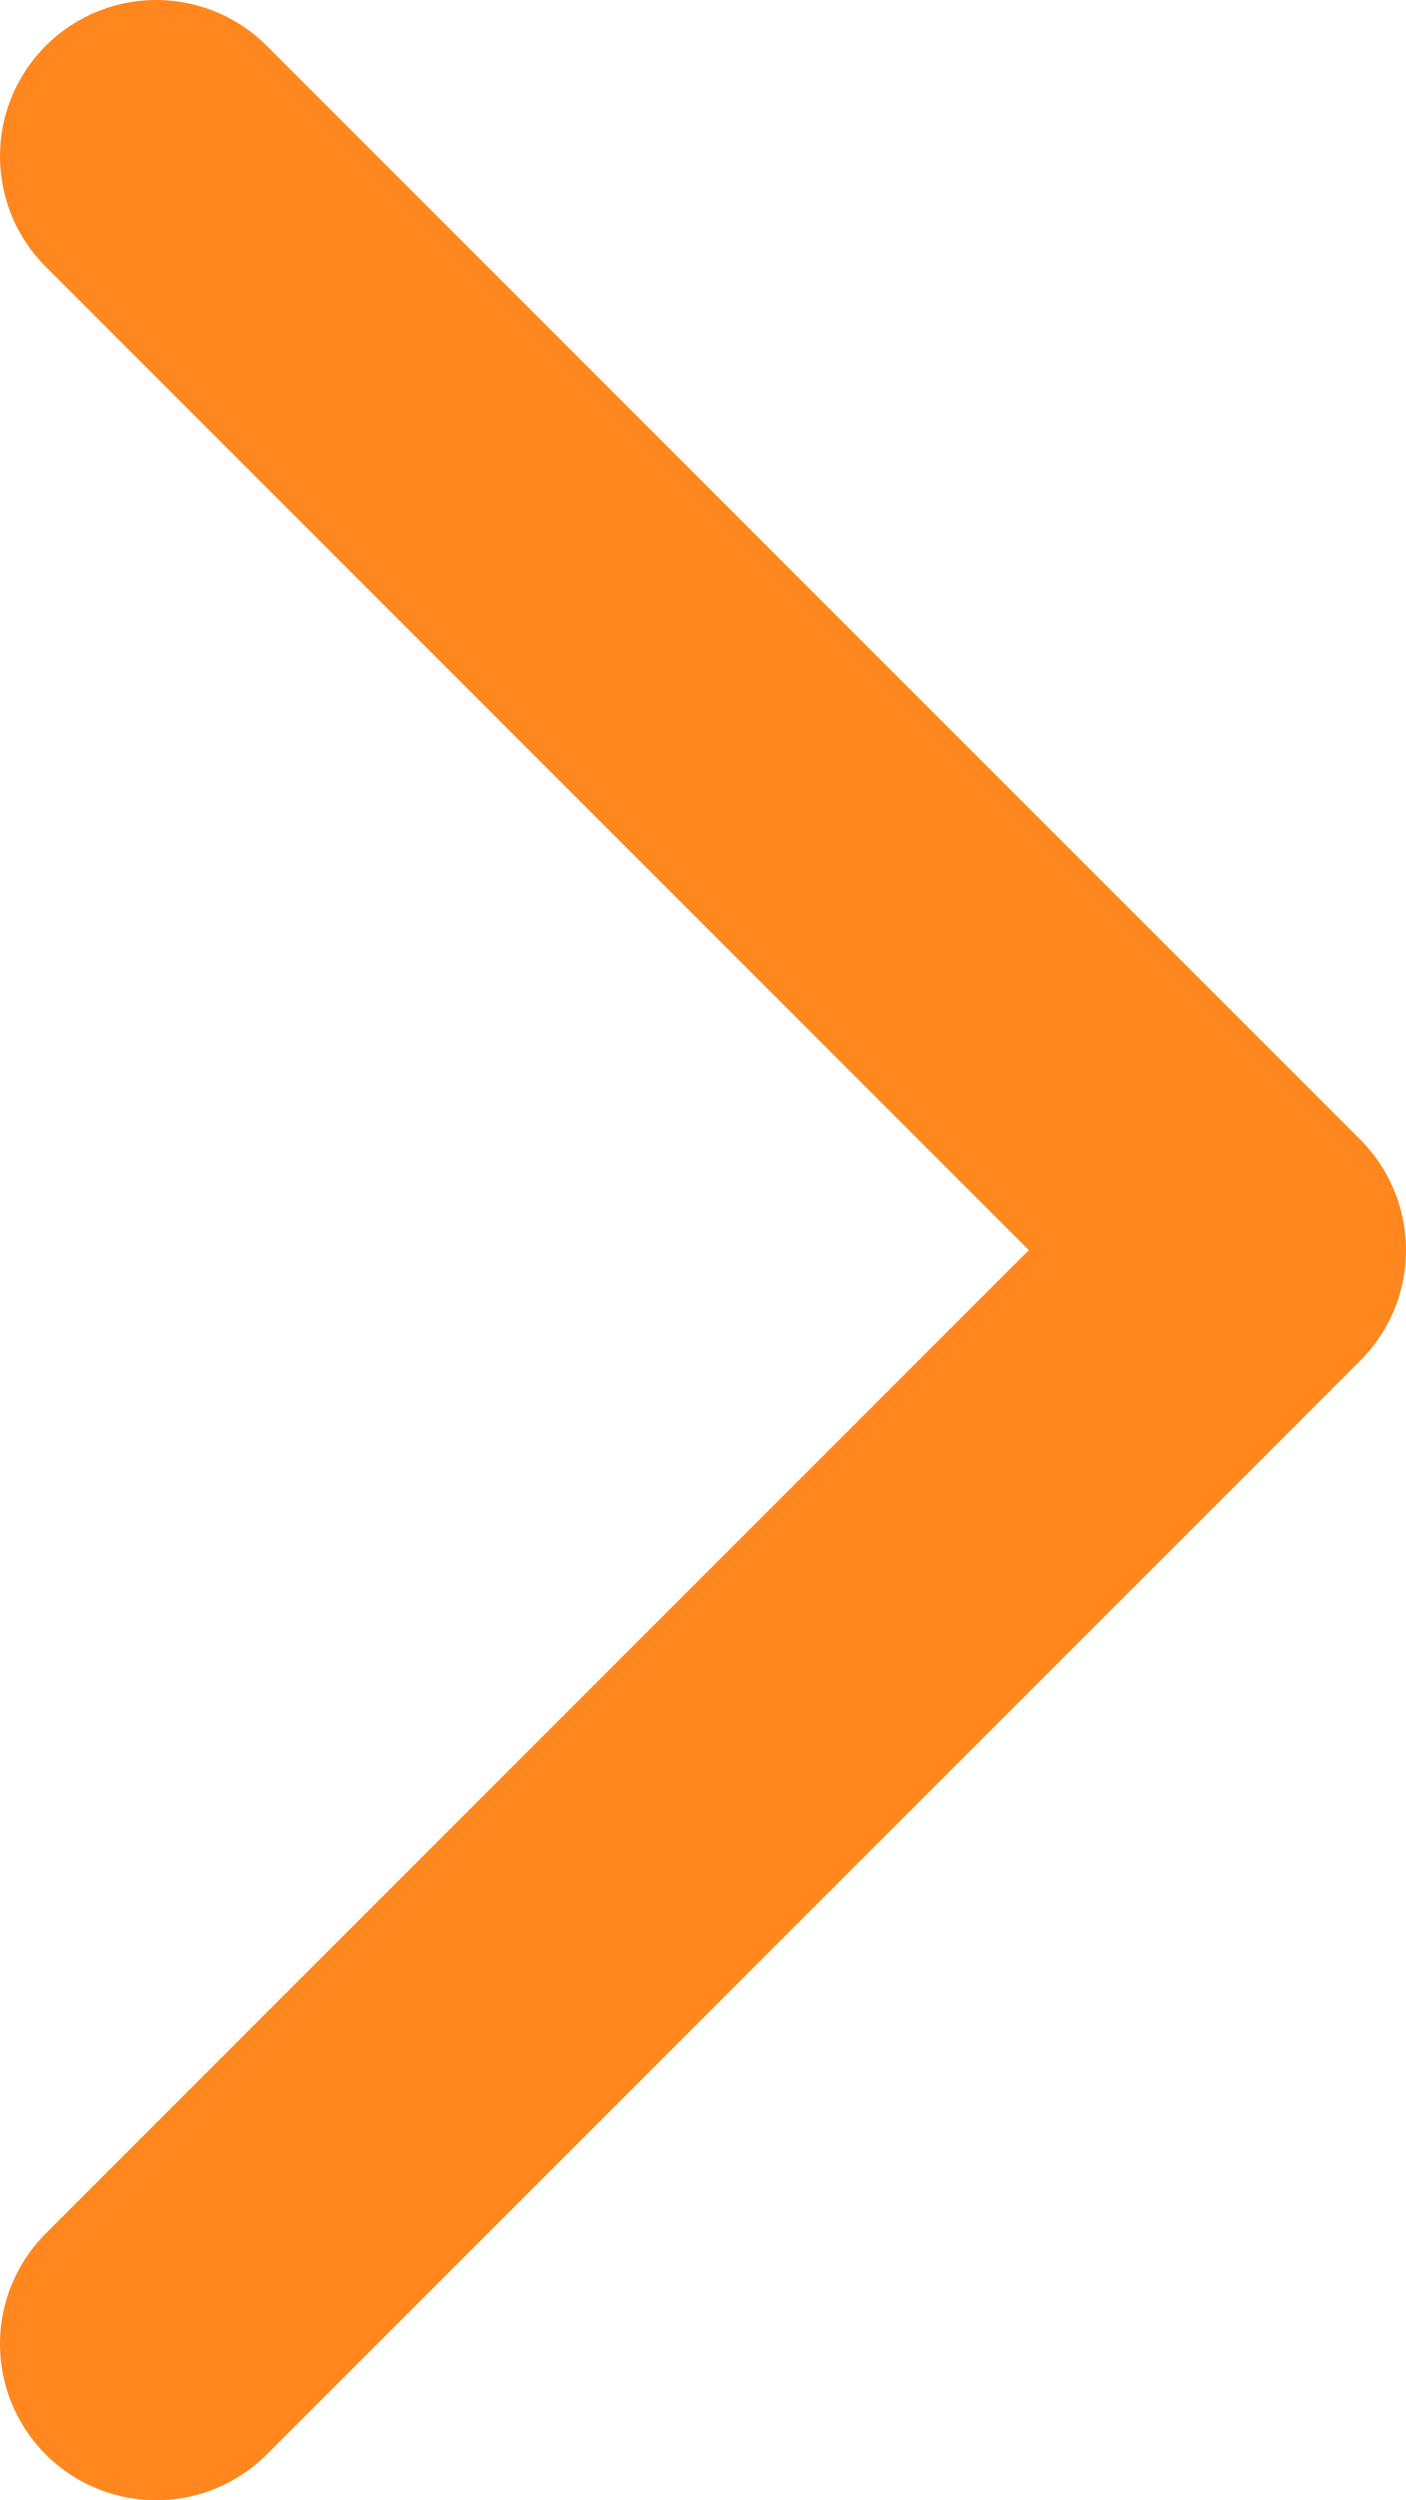<svg width="9" height="16" viewBox="0 0 9 16" fill="none" xmlns="http://www.w3.org/2000/svg">
<path d="M1 15L8 8L1 1" stroke="#FF871E" stroke-width="2" stroke-linecap="round" stroke-linejoin="round"/>
</svg>
